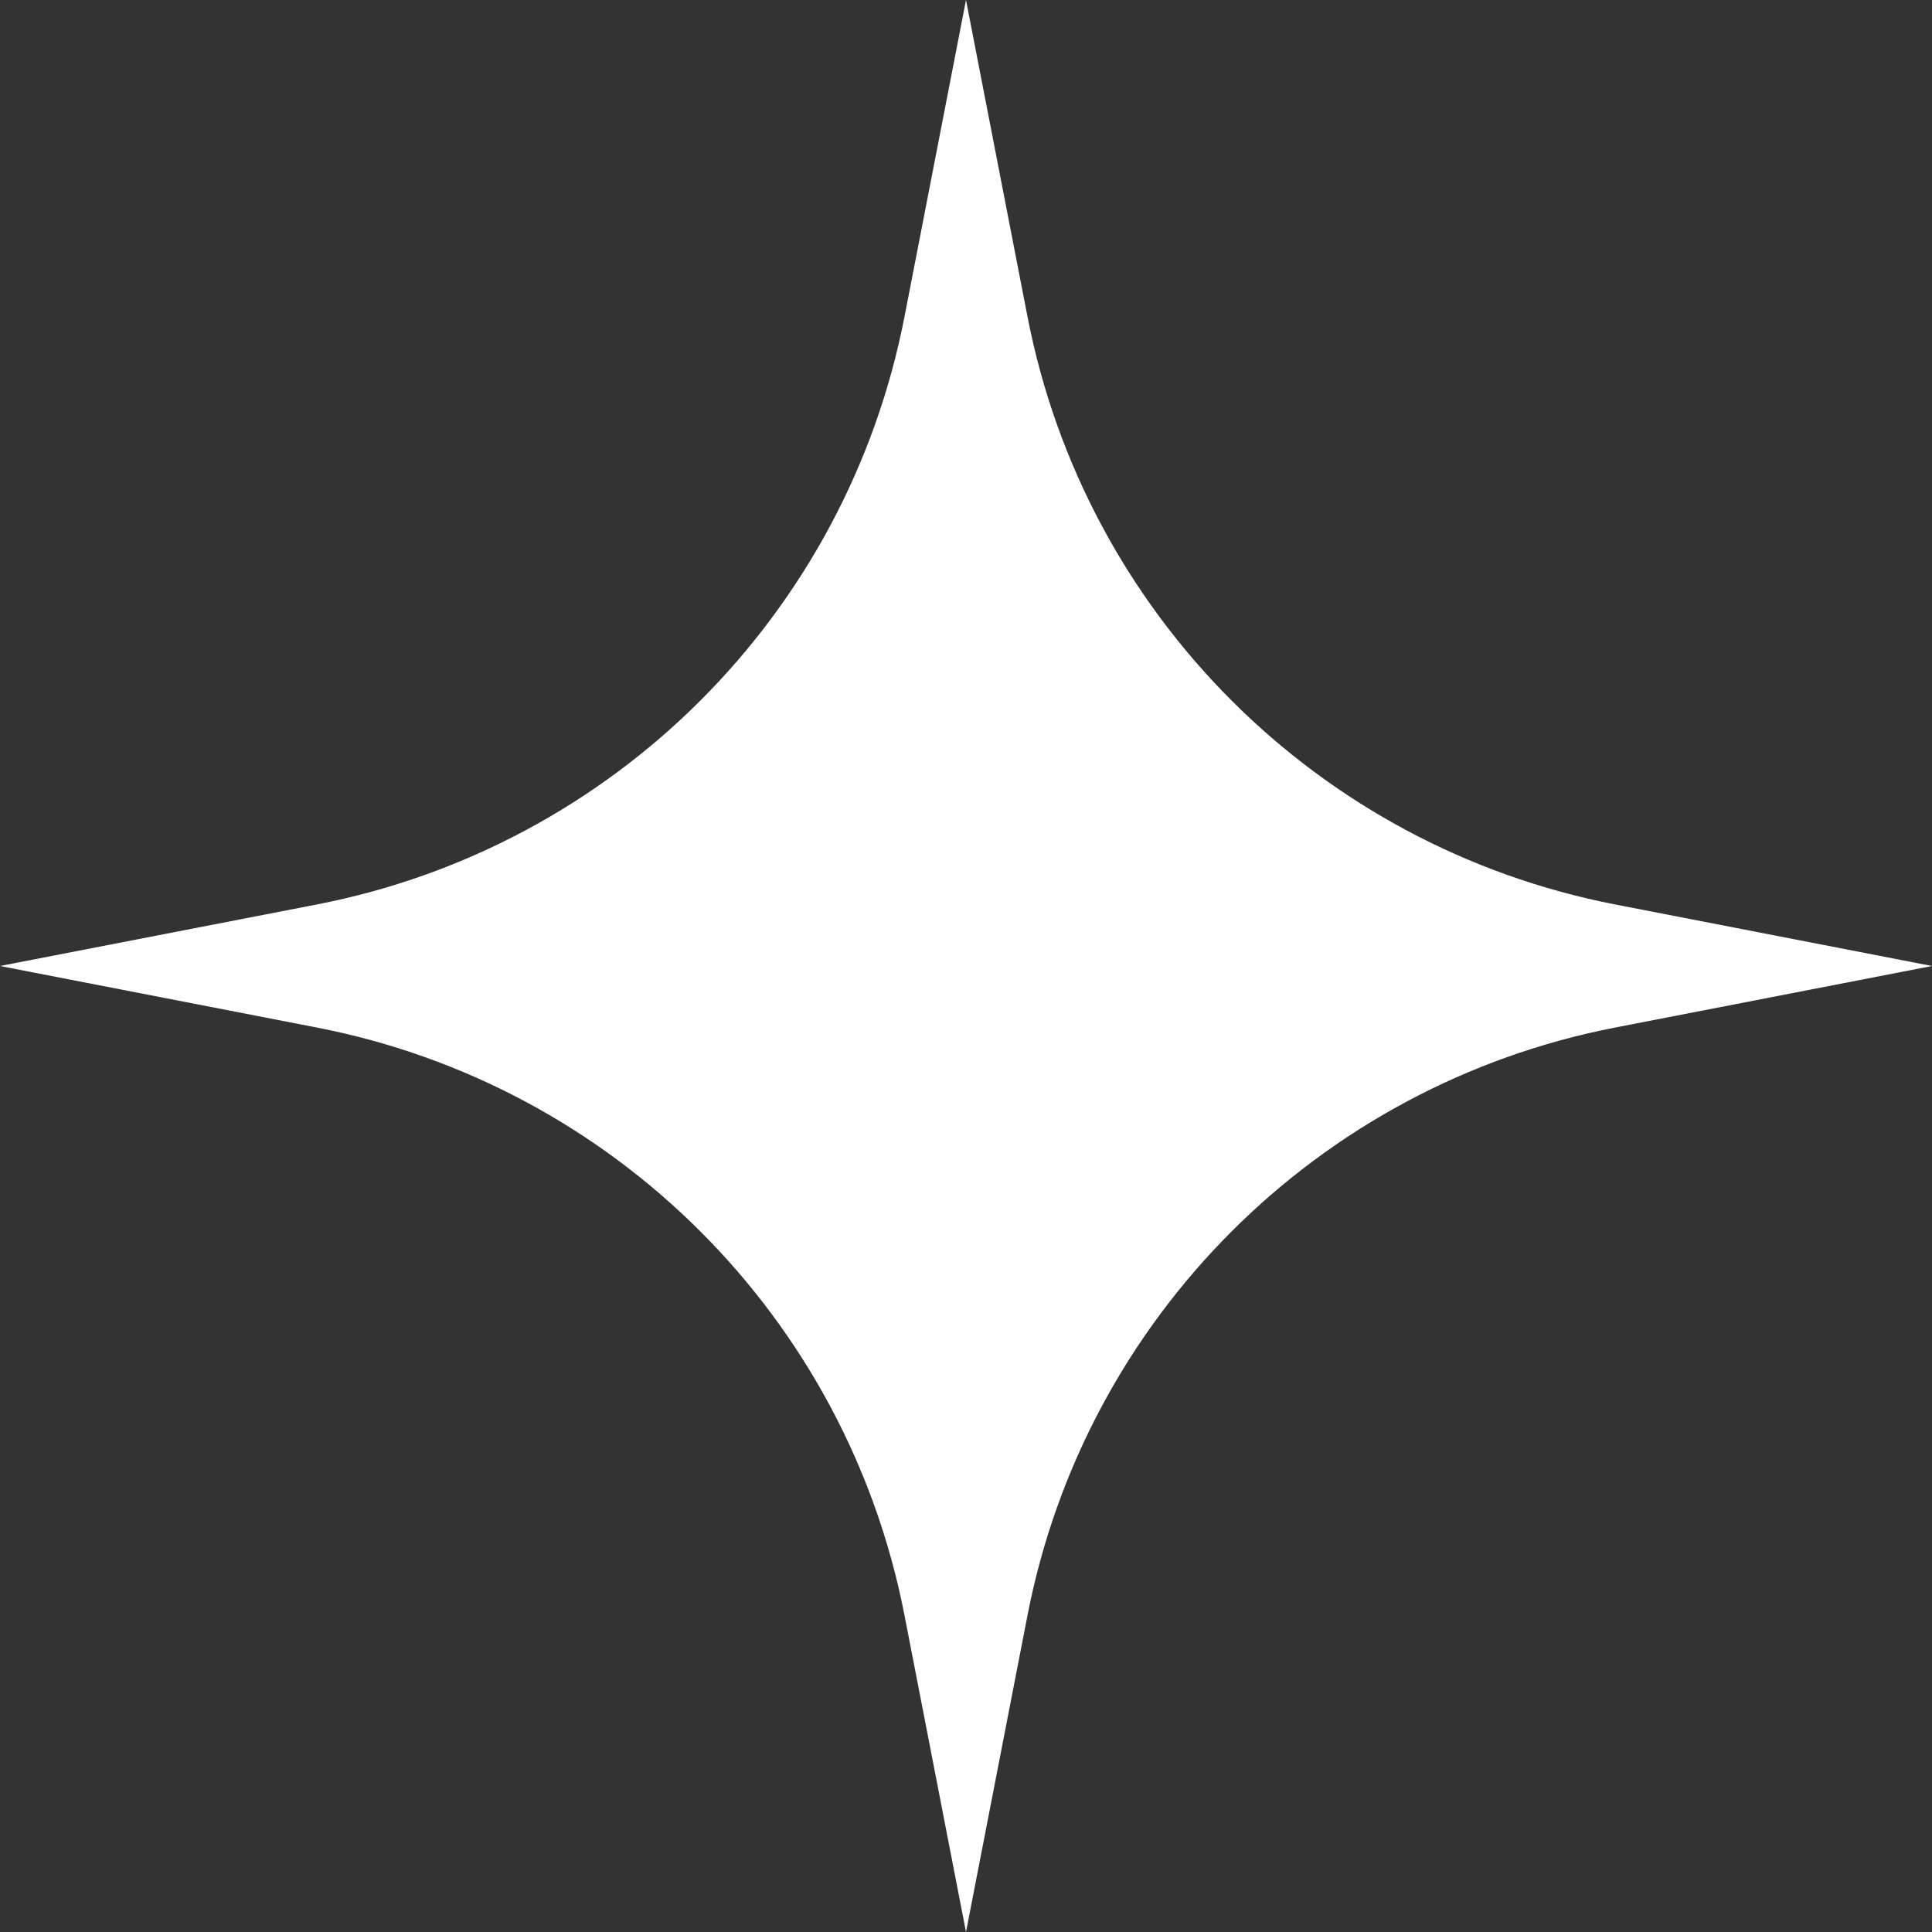 <svg width="104" height="104" viewBox="0 0 104 104" fill="none" xmlns="http://www.w3.org/2000/svg">
<rect x="0" y="0" width="104" height="104" fill="#333333" stroke="none"/>
<path d="M52 0L55.311 17.049C58.421 33.06 70.94 45.579 86.951 48.689L104 52L86.951 55.311C70.94 58.421 58.421 70.94 55.311 86.951L52 104L48.689 86.951C45.579 70.94 33.06 58.421 17.049 55.311L0 52L17.049 48.689C33.06 45.579 45.579 33.06 48.689 17.049L52 0Z" fill="white"/>
</svg>
